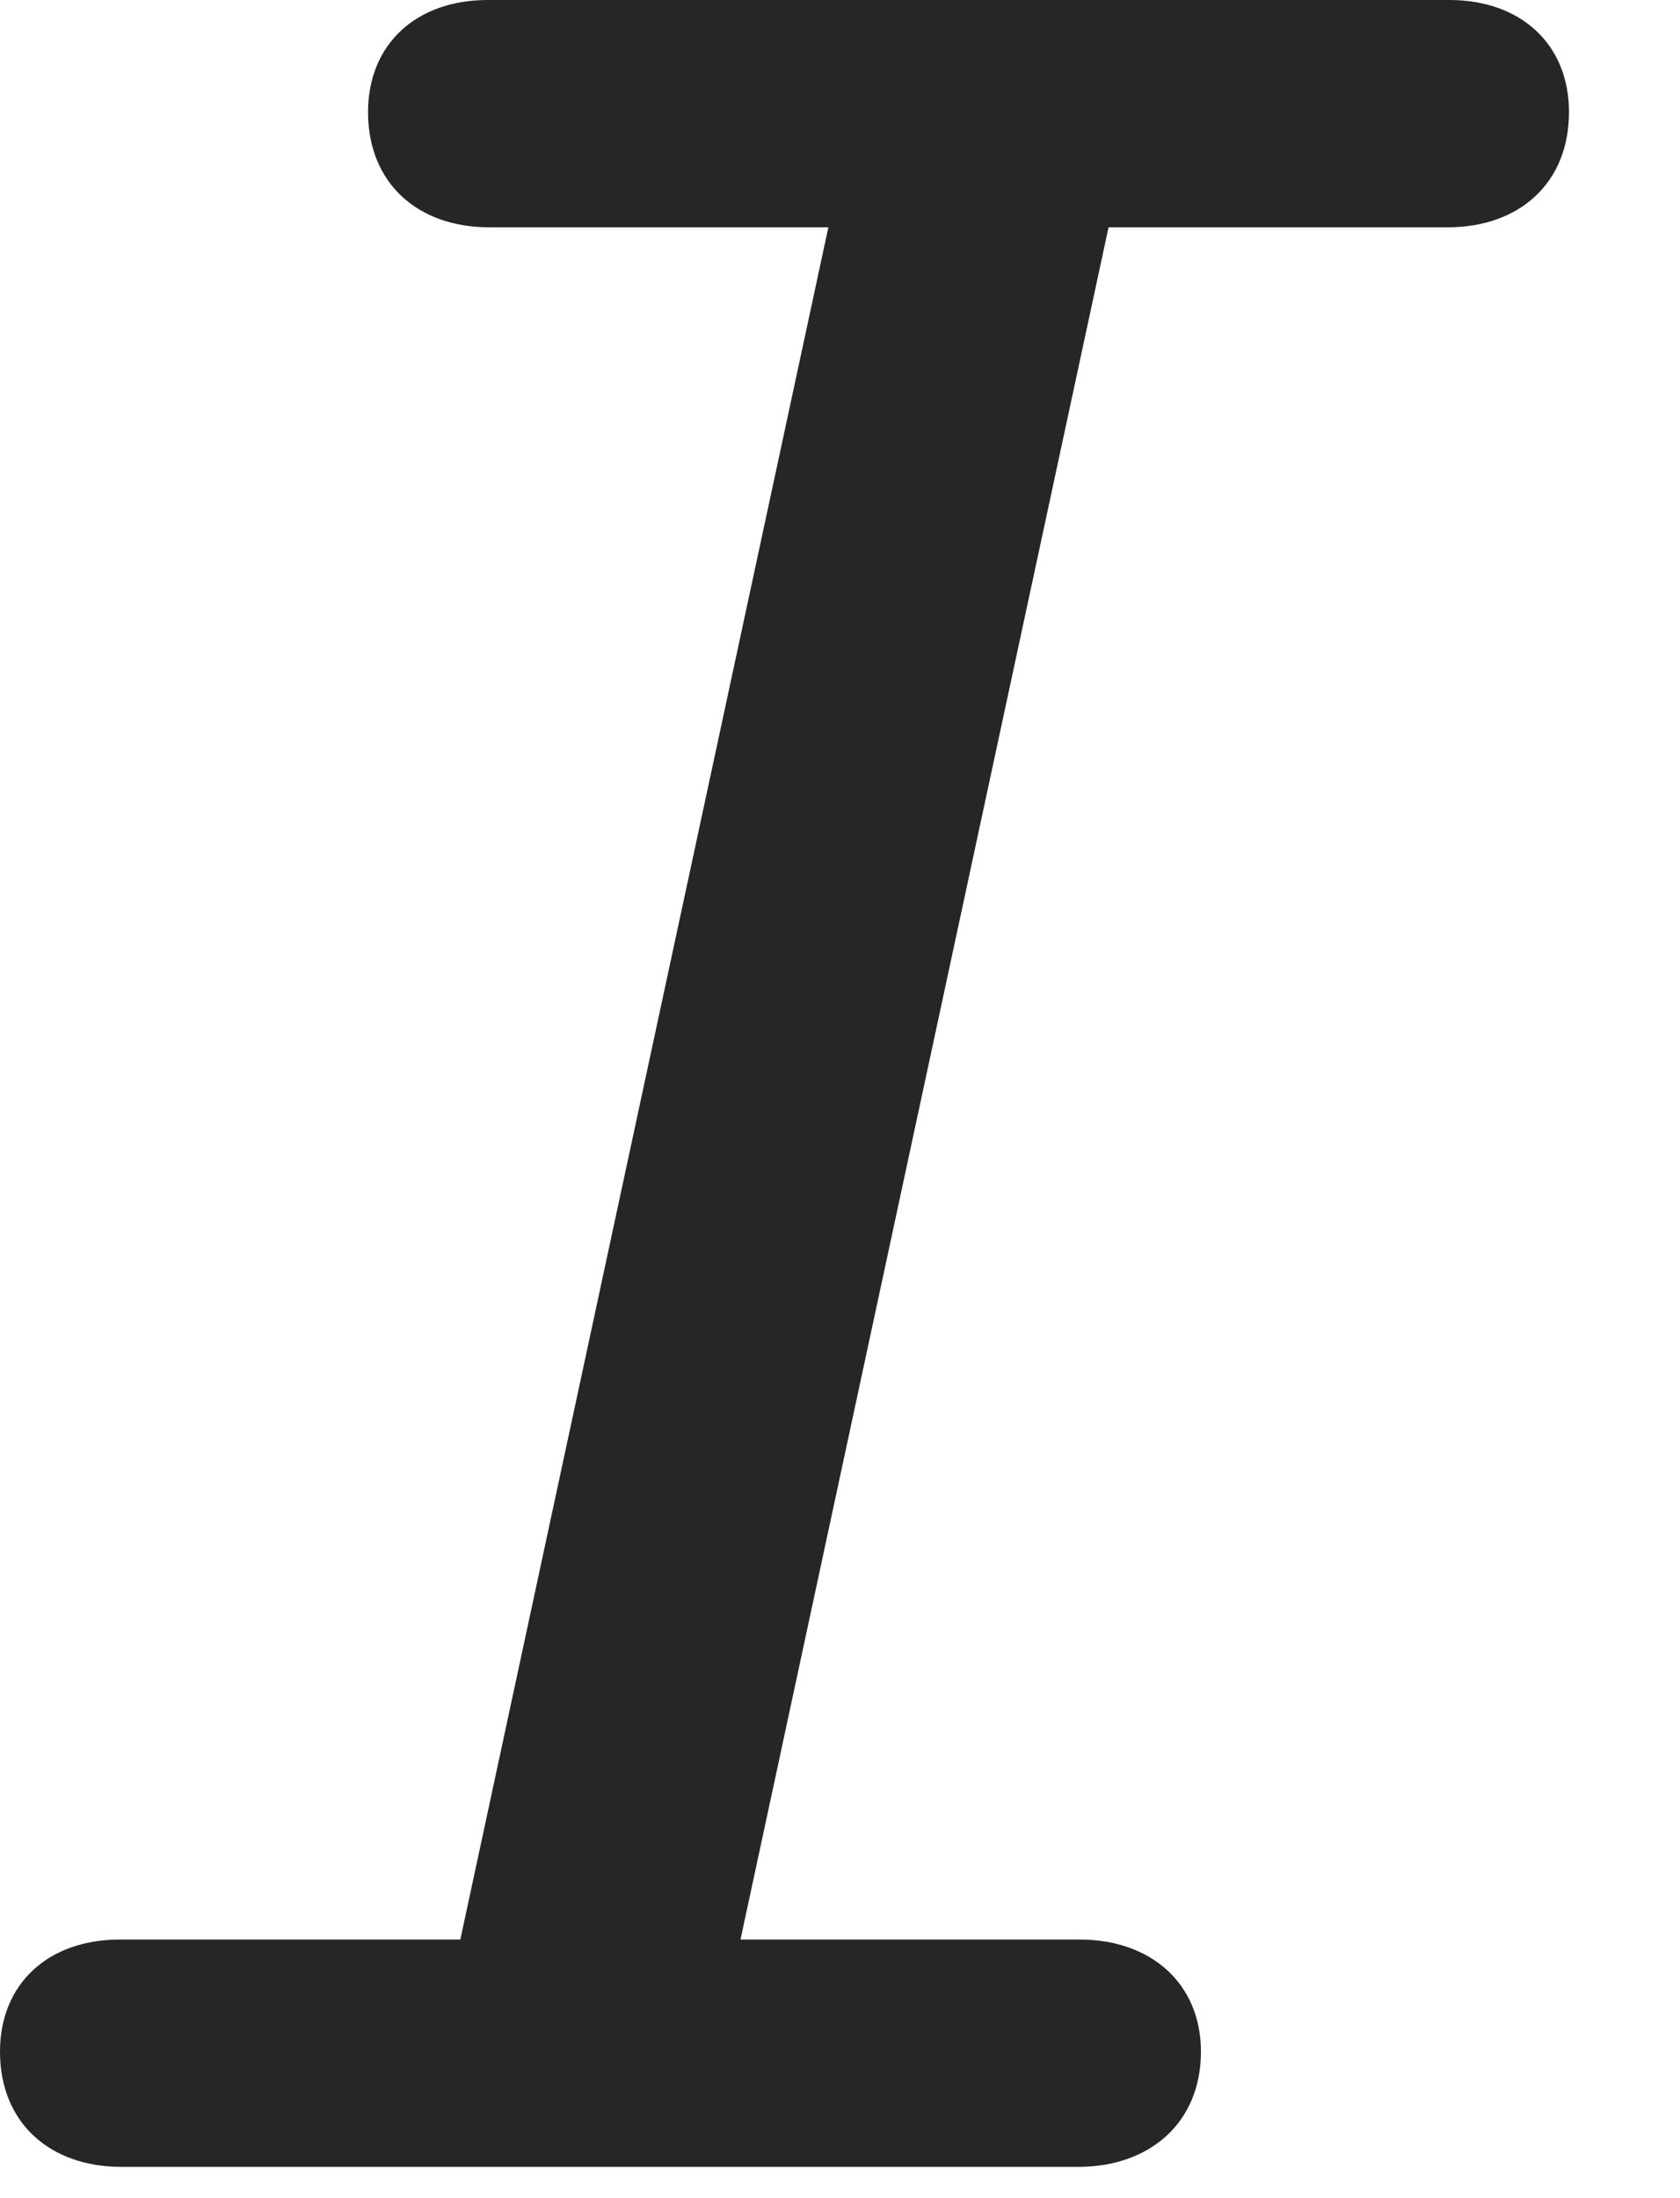 <svg width="13" height="17" viewBox="0 0 13 17" fill="none" xmlns="http://www.w3.org/2000/svg">
<path d="M0.938 16.758H8.344C8.895 16.758 9.293 16.418 9.293 15.867C9.293 15.34 8.906 15 8.355 15H5.73L8.578 1.758H11.203C11.754 1.758 12.141 1.418 12.141 0.867C12.141 0.34 11.766 0 11.215 0H3.773C3.223 0 2.848 0.34 2.848 0.867C2.848 1.418 3.234 1.758 3.785 1.758H6.41L3.562 15H0.926C0.375 15 0 15.34 0 15.867C0 16.418 0.387 16.758 0.938 16.758Z" fill="black" fill-opacity="0.85"/>
</svg>
